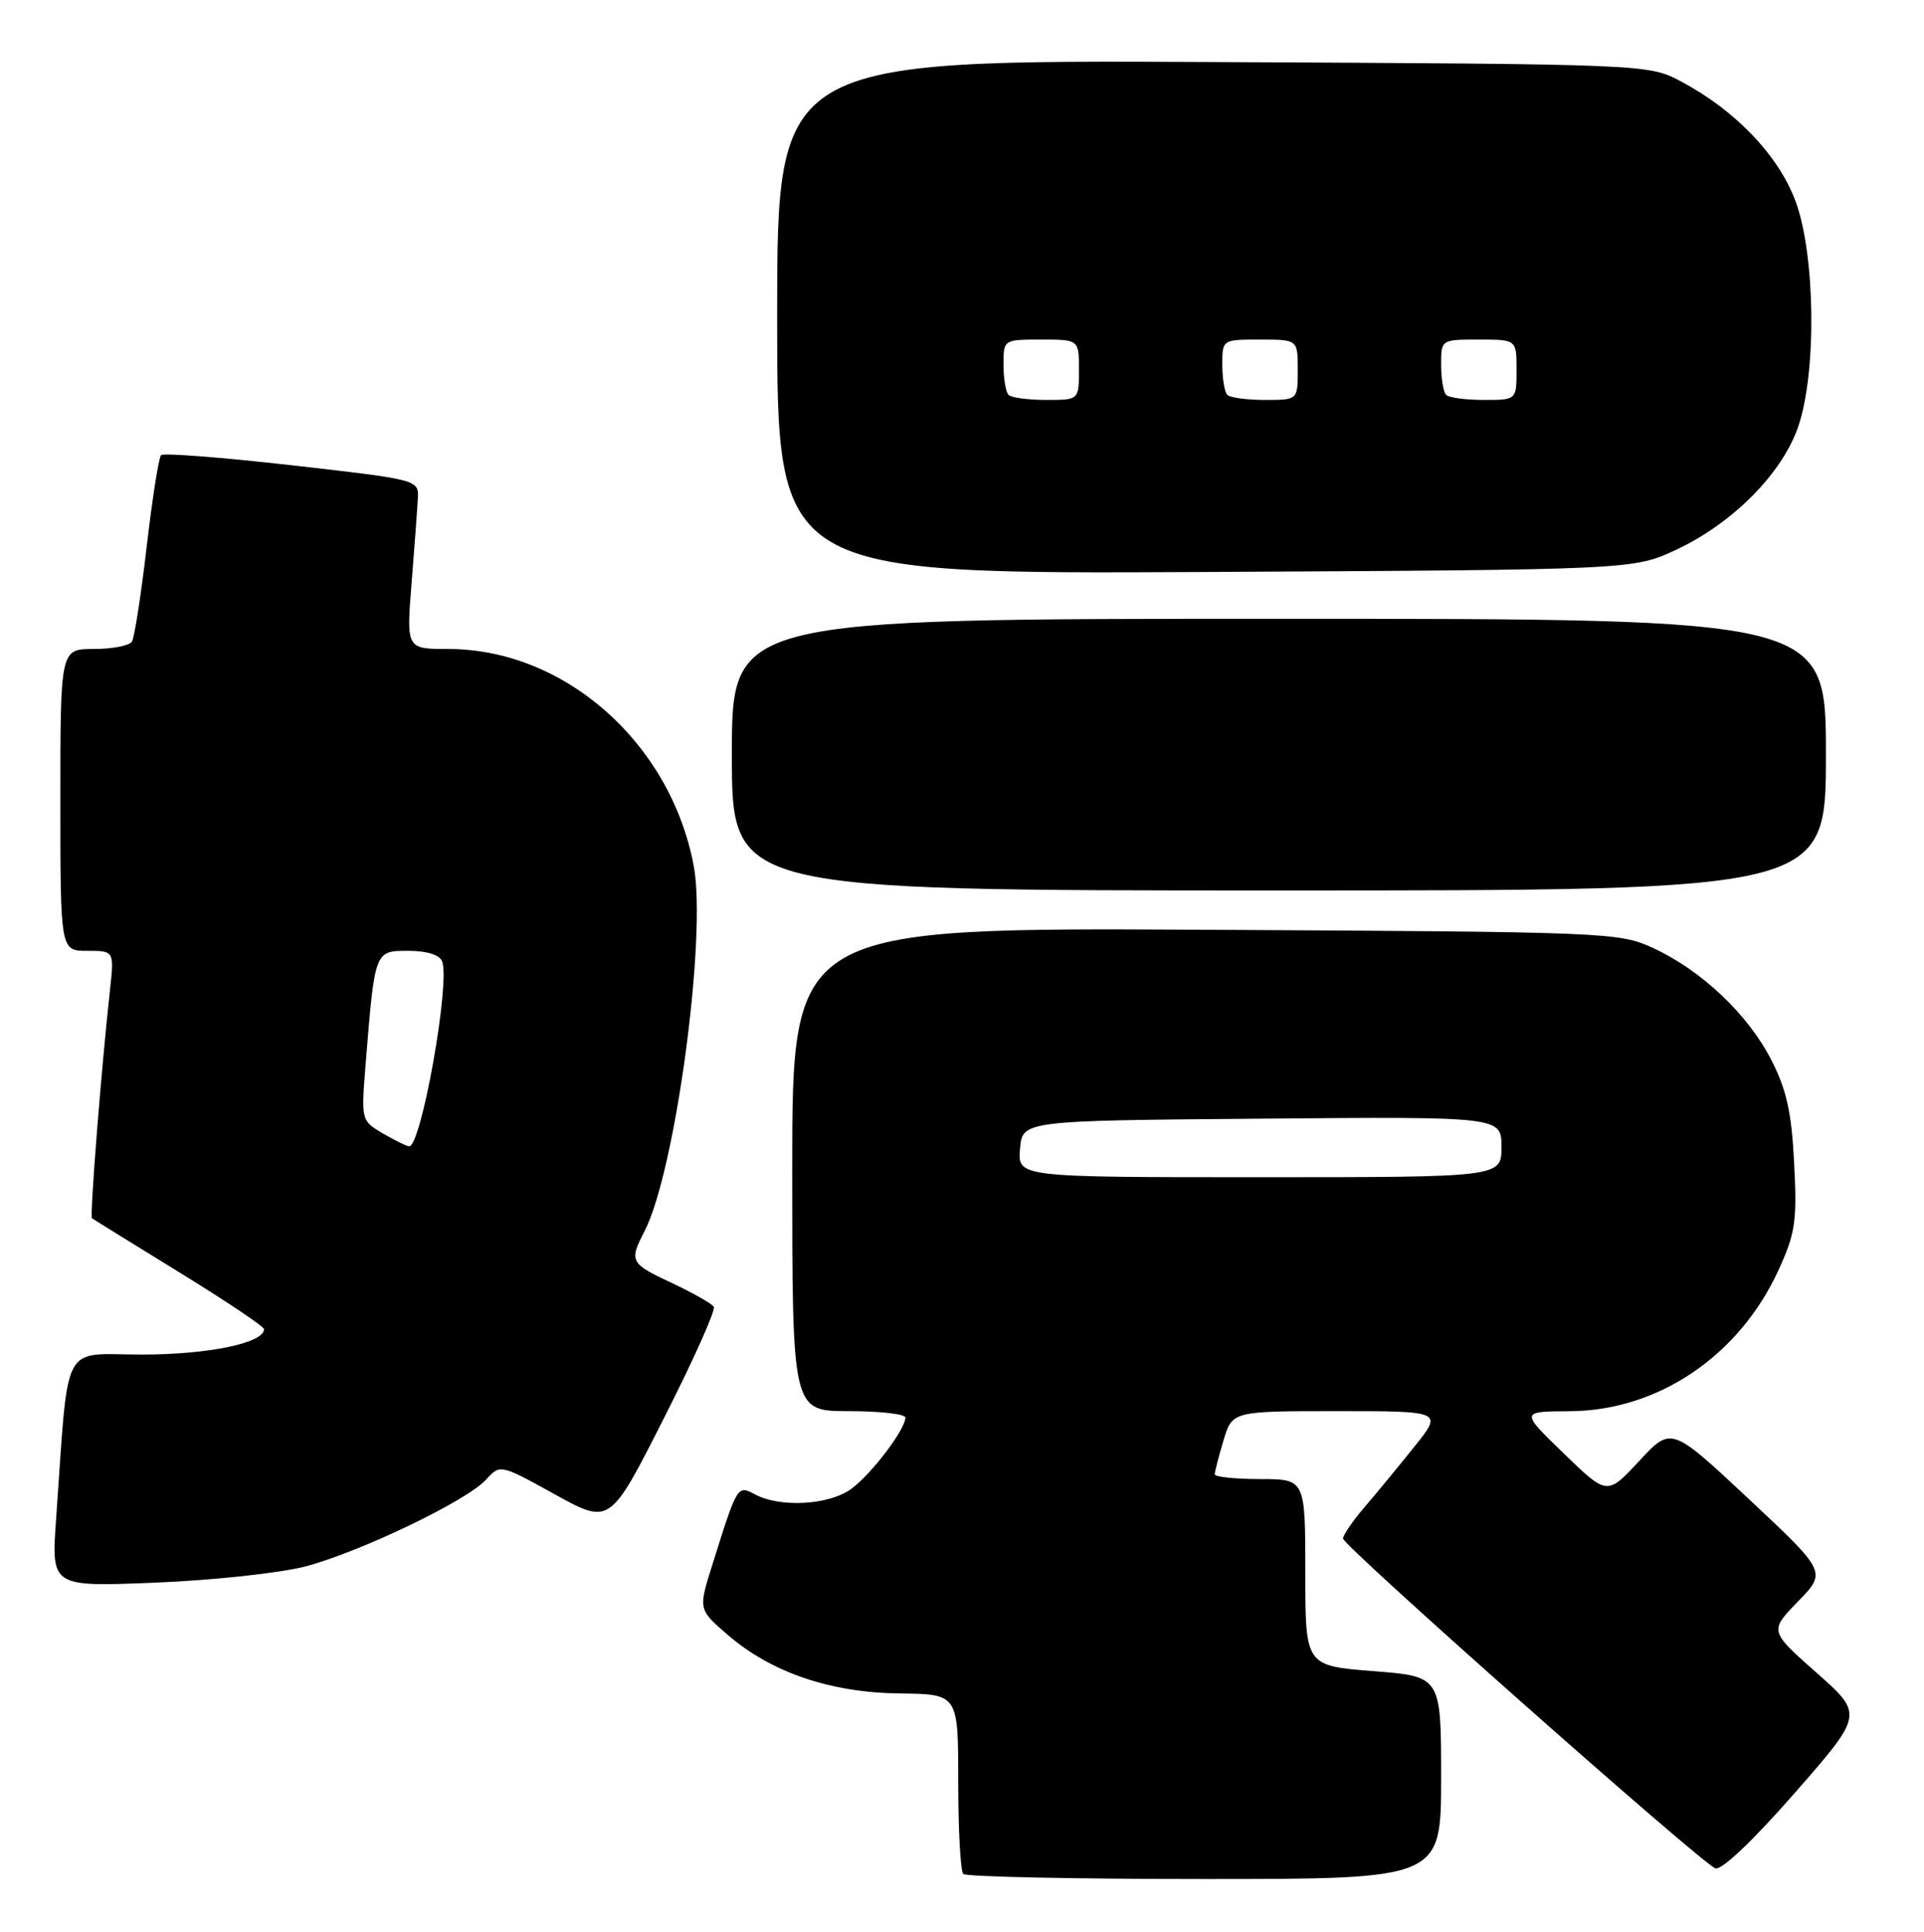 <?xml version="1.0" encoding="UTF-8" standalone="no"?>
<!DOCTYPE svg PUBLIC "-//W3C//DTD SVG 1.1//EN" "http://www.w3.org/Graphics/SVG/1.1/DTD/svg11.dtd" >
<svg xmlns="http://www.w3.org/2000/svg" xmlns:xlink="http://www.w3.org/1999/xlink" version="1.1" viewBox="0 0 255 256">
 <g >
 <path fill="currentColor"
d=" M 191.00 235.58 C 191.00 222.15 191.00 222.15 182.00 221.45 C 173.00 220.74 173.00 220.74 173.00 208.37 C 173.00 196.00 173.00 196.00 167.00 196.00 C 163.70 196.00 161.00 195.71 161.00 195.37 C 161.00 195.02 161.52 192.99 162.16 190.87 C 163.32 187.00 163.32 187.00 177.28 187.00 C 191.24 187.00 191.24 187.00 187.42 191.75 C 185.33 194.36 182.35 197.98 180.80 199.78 C 179.26 201.59 178.00 203.43 178.00 203.88 C 178.00 204.85 225.41 246.84 227.34 247.58 C 228.15 247.89 232.28 243.98 237.83 237.64 C 246.99 227.18 246.99 227.18 240.74 221.65 C 234.50 216.13 234.50 216.13 238.30 212.22 C 242.10 208.31 242.10 208.31 231.80 198.66 C 221.50 189.02 221.50 189.02 217.26 193.60 C 213.01 198.18 213.01 198.18 207.26 192.61 C 201.50 187.04 201.50 187.04 208.00 187.01 C 219.74 186.96 230.50 179.69 235.72 168.30 C 237.95 163.43 238.19 161.82 237.79 154.15 C 237.45 147.39 236.79 144.40 234.75 140.44 C 231.67 134.42 225.51 128.59 219.12 125.64 C 214.61 123.55 213.25 123.49 159.75 123.21 C 105.00 122.92 105.00 122.92 105.00 154.96 C 105.00 187.00 105.00 187.00 112.50 187.00 C 116.62 187.00 120.00 187.38 120.00 187.85 C 120.00 189.41 115.54 195.29 112.85 197.28 C 109.92 199.45 103.42 199.83 100.04 198.02 C 97.73 196.79 97.73 196.78 94.40 207.39 C 92.55 213.27 92.55 213.27 96.42 216.62 C 102.21 221.63 110.04 224.30 119.25 224.41 C 127.00 224.50 127.00 224.50 127.00 236.08 C 127.00 242.45 127.30 247.97 127.67 248.33 C 128.03 248.70 142.43 249.00 159.67 249.00 C 191.00 249.00 191.00 249.00 191.00 235.58 Z  M 40.50 207.57 C 47.82 205.63 61.92 198.85 64.44 196.06 C 66.29 194.02 66.29 194.02 73.56 198.04 C 80.84 202.05 80.84 202.05 87.96 188.00 C 91.88 180.28 94.87 173.61 94.61 173.18 C 94.35 172.75 91.85 171.34 89.07 170.03 C 83.50 167.43 83.36 167.15 85.42 163.16 C 89.51 155.25 93.71 124.03 91.94 114.71 C 88.85 98.39 74.80 86.00 59.39 86.00 C 53.85 86.00 53.85 86.00 54.55 77.25 C 54.94 72.44 55.31 67.39 55.38 66.03 C 55.50 63.58 55.44 63.56 38.71 61.66 C 29.47 60.61 21.66 60.01 21.35 60.31 C 21.04 60.62 20.18 66.09 19.44 72.46 C 18.70 78.82 17.82 84.48 17.49 85.02 C 17.16 85.56 14.88 86.00 12.44 86.00 C 8.00 86.00 8.00 86.00 8.00 106.00 C 8.00 126.00 8.00 126.00 11.57 126.00 C 15.14 126.00 15.14 126.00 14.57 131.25 C 13.42 141.68 11.88 161.22 12.19 161.44 C 12.36 161.57 17.56 164.78 23.74 168.59 C 29.92 172.39 34.98 175.78 34.99 176.13 C 35.03 177.96 27.66 179.50 18.83 179.50 C 7.96 179.50 9.15 177.21 7.43 201.39 C 6.80 210.29 6.80 210.29 20.65 209.72 C 28.27 209.41 37.20 208.44 40.50 207.57 Z  M 242.00 100.00 C 242.00 82.00 242.00 82.00 169.50 82.00 C 97.00 82.00 97.00 82.00 97.00 100.00 C 97.00 118.00 97.00 118.00 169.50 118.00 C 242.00 118.00 242.00 118.00 242.00 100.00 Z  M 222.20 72.83 C 229.68 69.32 236.23 62.70 238.34 56.50 C 240.80 49.29 240.60 33.68 237.96 26.63 C 235.70 20.59 230.03 14.65 222.85 10.82 C 218.50 8.50 218.50 8.50 160.75 8.22 C 103.00 7.94 103.00 7.94 103.00 42.02 C 103.00 76.09 103.00 76.09 159.75 75.80 C 216.50 75.50 216.50 75.50 222.20 72.83 Z  M 135.19 152.25 C 135.50 148.50 135.50 148.50 167.25 148.24 C 199.00 147.97 199.00 147.97 199.00 151.99 C 199.00 156.00 199.00 156.00 166.94 156.00 C 134.88 156.00 134.88 156.00 135.19 152.25 Z  M 50.68 150.16 C 47.88 148.51 47.86 148.44 48.46 141.00 C 49.68 125.91 49.64 126.00 54.12 126.00 C 56.57 126.00 58.27 126.53 58.60 127.40 C 59.70 130.27 55.79 152.11 54.21 151.91 C 53.82 151.86 52.23 151.07 50.68 150.16 Z  M 133.67 52.33 C 133.30 51.97 133.00 50.17 133.00 48.33 C 133.00 45.00 133.00 45.00 138.00 45.00 C 143.00 45.00 143.00 45.00 143.00 49.00 C 143.00 53.00 143.00 53.00 138.67 53.00 C 136.28 53.00 134.03 52.70 133.67 52.33 Z  M 162.67 52.33 C 162.30 51.97 162.00 50.17 162.00 48.33 C 162.00 45.00 162.00 45.00 167.00 45.00 C 172.00 45.00 172.00 45.00 172.00 49.00 C 172.00 53.00 172.00 53.00 167.67 53.00 C 165.28 53.00 163.03 52.70 162.67 52.33 Z  M 191.67 52.33 C 191.30 51.97 191.00 50.17 191.00 48.33 C 191.00 45.00 191.00 45.00 196.00 45.00 C 201.00 45.00 201.00 45.00 201.00 49.00 C 201.00 53.00 201.00 53.00 196.67 53.00 C 194.28 53.00 192.03 52.70 191.67 52.33 Z "/>
</g>
</svg>